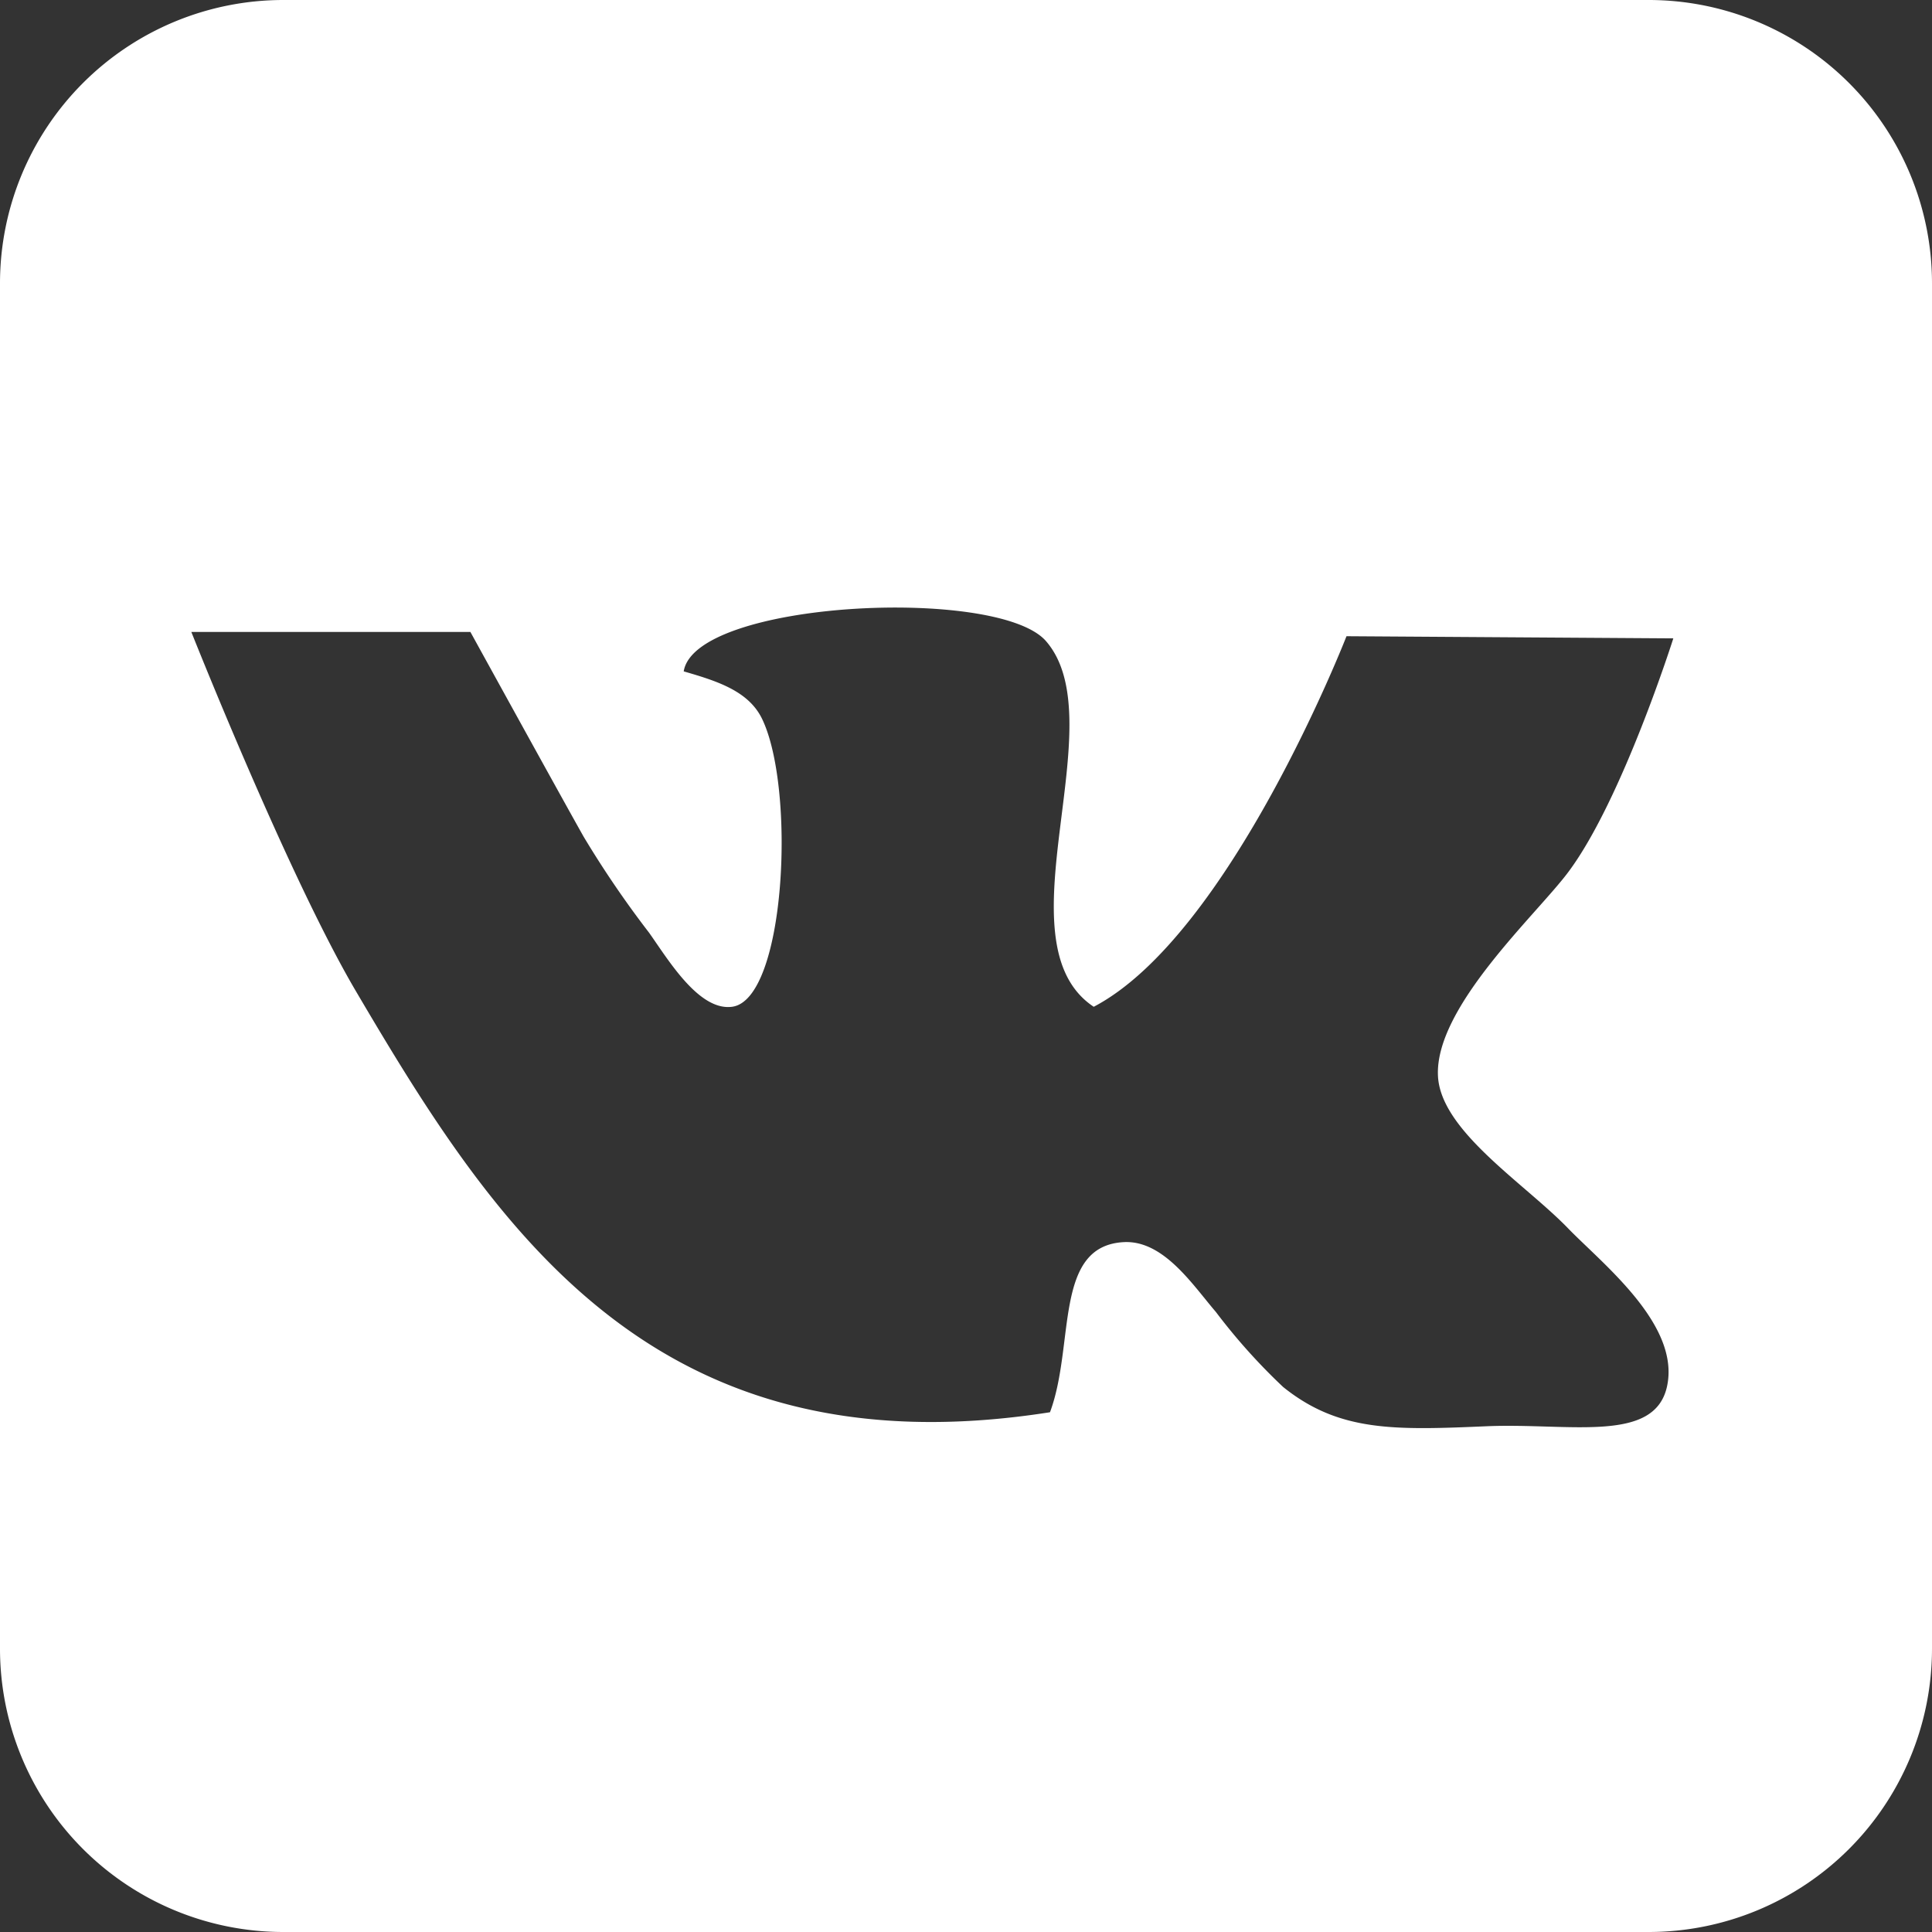 <svg xmlns="http://www.w3.org/2000/svg" viewBox="0 0 72 72"><rect x="0" y="0" width="72" height="72" fill="#333333" stroke="none"/><title>Ресурс 1</title><g id="Слой_2" data-name="Слой 2"><g id="Capa_1" data-name="Capa 1"><path d="M61.45,0H10.55A10.56,10.56,0,0,0,0,10.55v50.9A10.56,10.56,0,0,0,10.55,72h50.9A10.56,10.56,0,0,0,72,61.45V10.55A10.56,10.56,0,0,0,61.45,0ZM53.59,40.12c.12,2.05,3.26,4,4.88,5.69,1.31,1.34,4.17,3.59,3.65,5.88-.48,2.1-3.62,1.34-6.67,1.46-3.48.15-5.54.22-7.63-1.46a22.38,22.38,0,0,1-2.51-2.8c-.86-1-1.94-2.67-3.42-2.6-2.64.13-1.82,3.82-2.76,6.34C24.42,54.94,18.51,45.85,13.3,37c-2.53-4.27-6.17-13.45-6.17-13.45l10.4,0s3.34,6.07,4.22,7.63a37.47,37.47,0,0,0,2.44,3.58c.71,1,1.85,2.92,3.09,2.76,2-.26,2.38-8.08,1.13-10.71-.5-1.06-1.69-1.43-2.93-1.79.42-2.63,11.67-3.18,13.49-1.14,2.64,3-1.83,11.23,1.79,13.64,5.08-2.66,9.42-13.81,9.42-13.81l12.18.08s-1.9,6-3.9,8.69C57.3,34.05,53.44,37.54,53.59,40.12Z" fill="#fff"/></g></g></svg>
